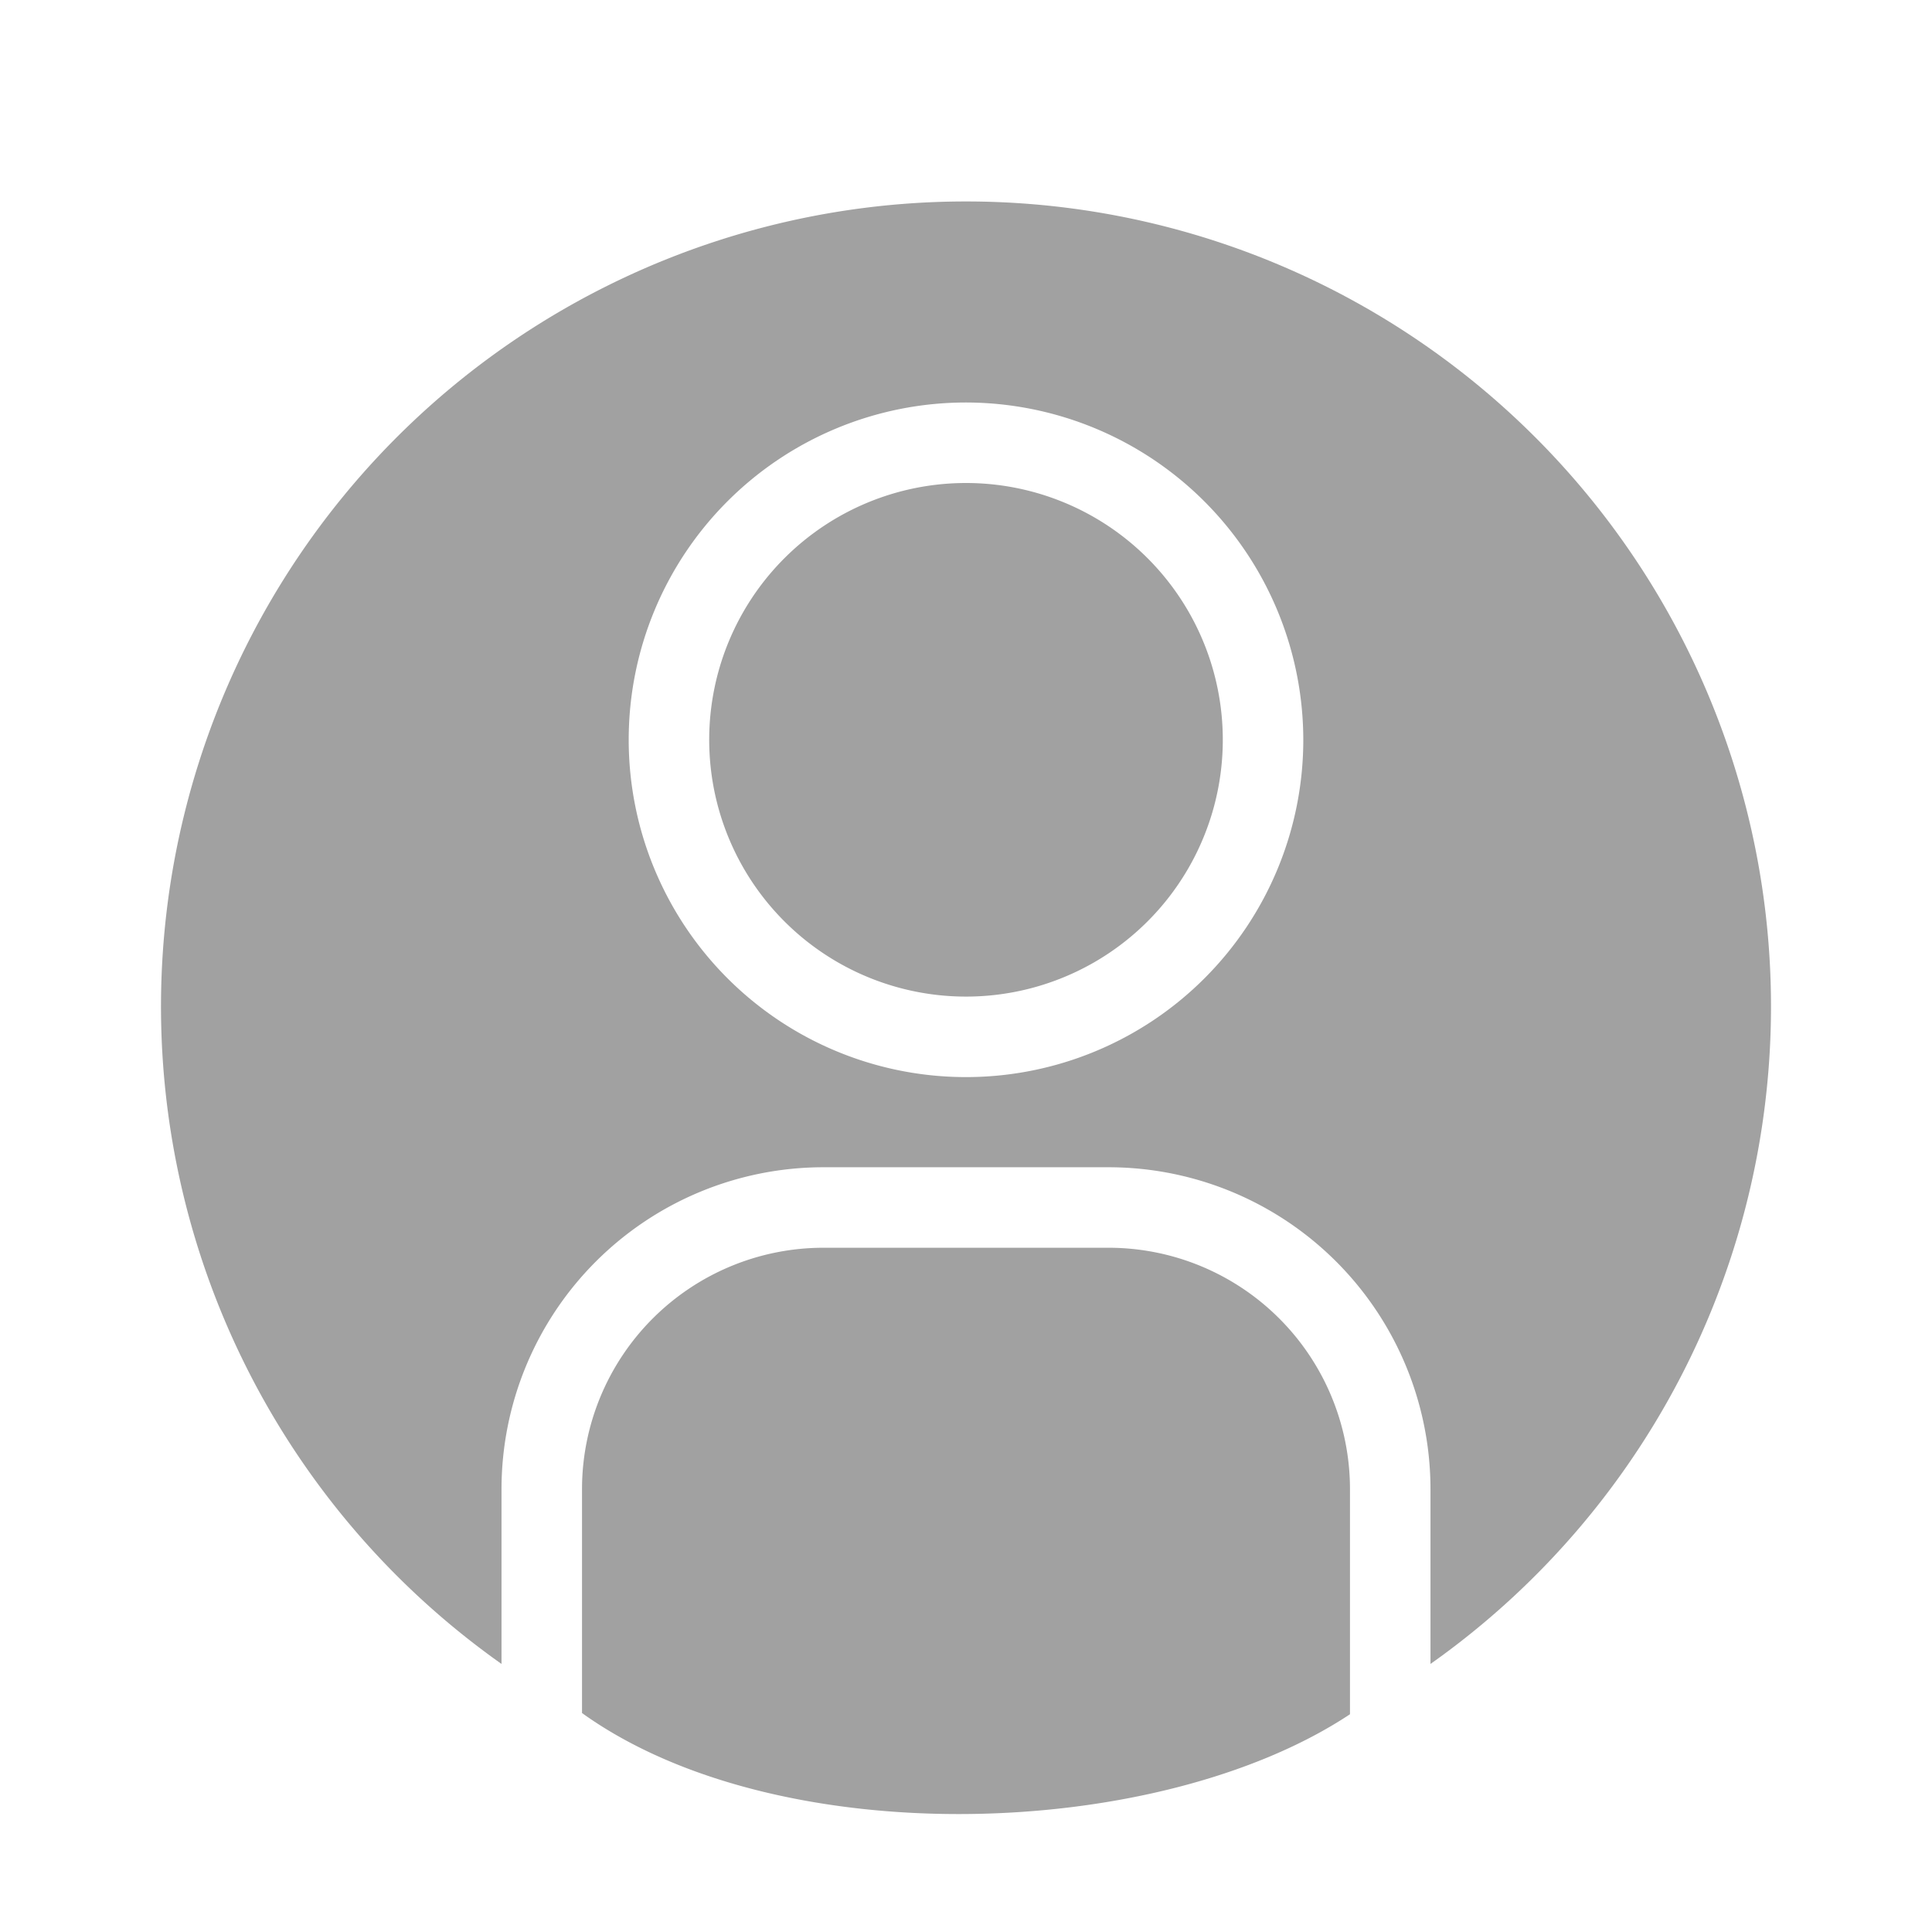 <!-- icon666.com - MILLIONS vector ICONS FREE --><svg viewBox="0 0 48 48" xmlns="http://www.w3.org/2000/svg"><g id="user"><path d="m14.46 42.56v-5.56a6 6 0 0 1 6-6h7.08a6 6 0 0 1 6 6v5.59c-4.77 3.16-14.22 3.46-19.08-.03zm21.08-1.25v-4.31a8 8 0 0 0 -8-8h-7.08a8 8 0 0 0 -8 8v4.34a20 20 0 1 1 23.08 0zm-11.54-31.31a8.38 8.38 0 1 0 8.38 8.38 8.39 8.39 0 0 0 -8.38-8.38zm0 14.76a6.38 6.38 0 1 1 6.38-6.38 6.38 6.38 0 0 1 -6.38 6.38z" fill="#000000" style="fill: rgb(161, 161, 161);"></path></g></svg>